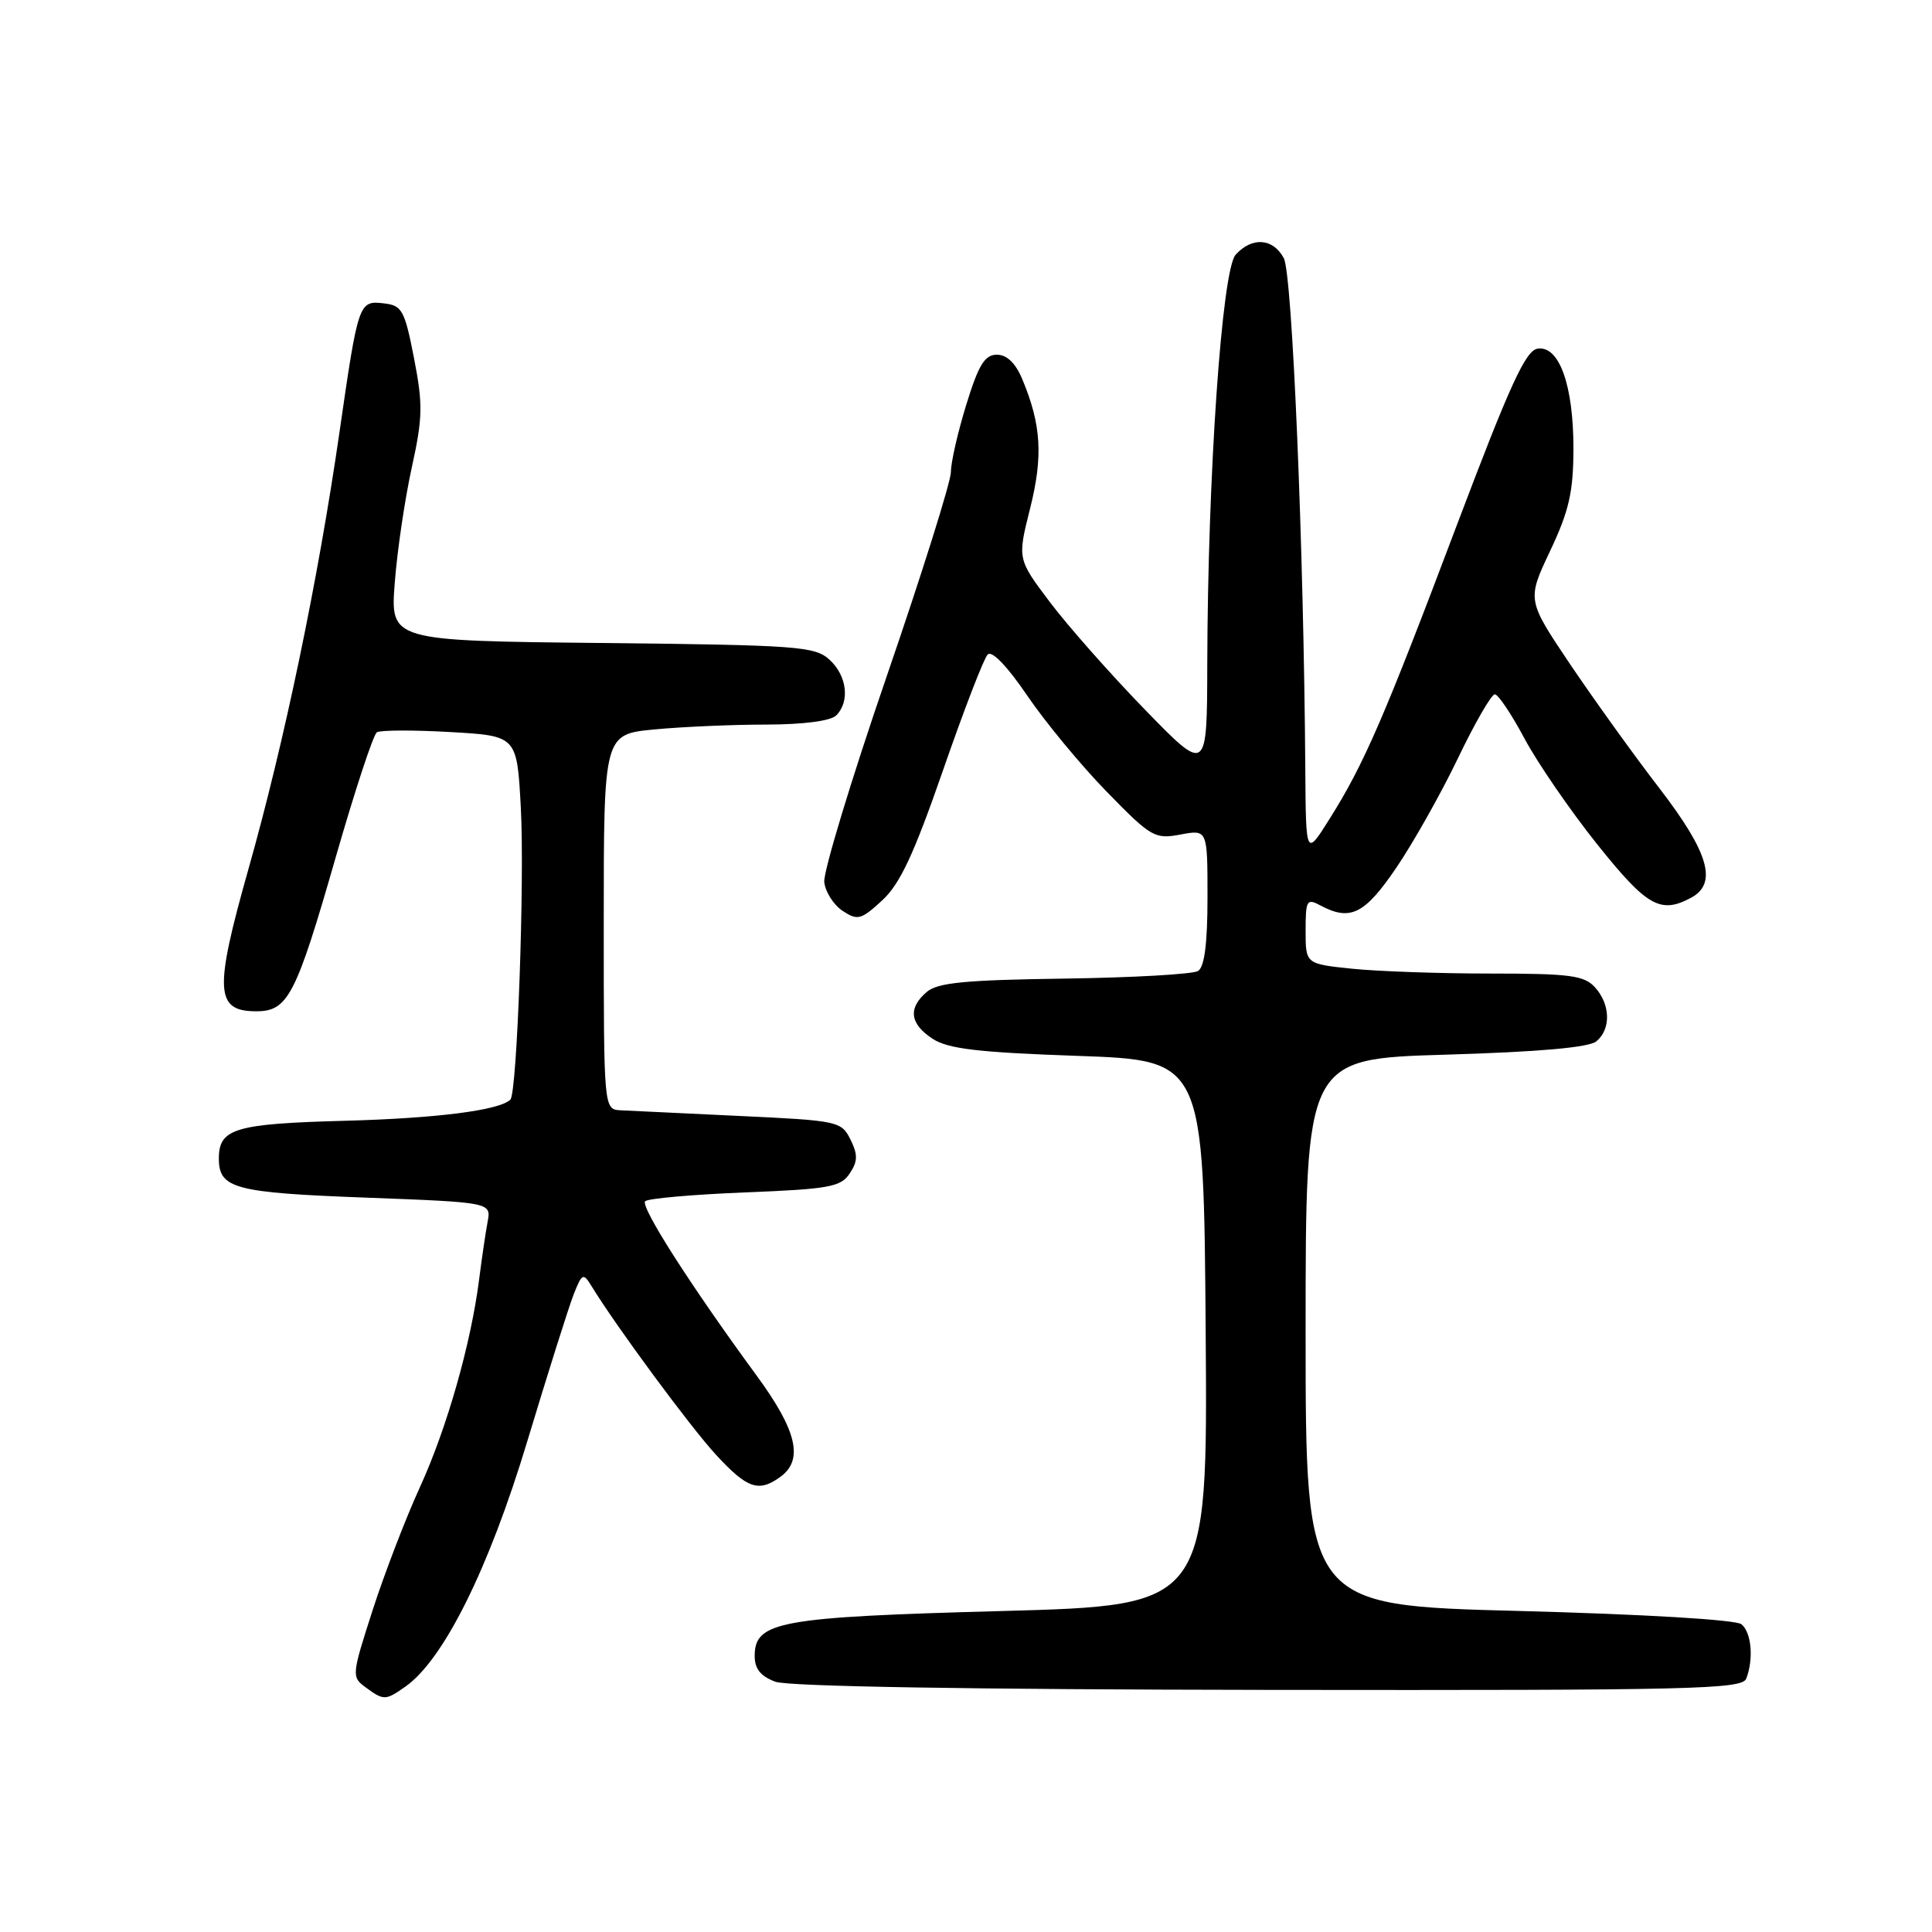 <?xml version="1.0" encoding="UTF-8" standalone="no"?>
<!DOCTYPE svg PUBLIC "-//W3C//DTD SVG 1.1//EN" "http://www.w3.org/Graphics/SVG/1.1/DTD/svg11.dtd" >
<svg xmlns="http://www.w3.org/2000/svg" xmlns:xlink="http://www.w3.org/1999/xlink" version="1.1" viewBox="0 0 256 256">
 <g >
 <path fill="currentColor"
d=" M 53.71 223.49 C 58.77 219.94 64.77 207.89 69.86 191.00 C 72.60 181.93 75.37 173.15 76.02 171.50 C 77.12 168.72 77.29 168.64 78.35 170.37 C 81.64 175.75 91.44 189.03 94.86 192.75 C 99.02 197.27 100.54 197.79 103.43 195.67 C 106.50 193.43 105.59 189.54 100.27 182.29 C 91.50 170.33 84.81 159.86 85.49 159.17 C 85.86 158.80 91.81 158.28 98.71 158.00 C 109.86 157.56 111.41 157.28 112.59 155.49 C 113.67 153.87 113.68 153.00 112.69 150.99 C 111.48 148.57 111.05 148.48 97.97 147.87 C 90.56 147.52 83.49 147.18 82.25 147.12 C 80.00 147.00 80.00 147.00 80.00 122.14 C 80.00 97.29 80.00 97.29 86.75 96.65 C 90.46 96.30 97.12 96.01 101.55 96.01 C 106.47 96.00 110.07 95.53 110.80 94.80 C 112.65 92.95 112.23 89.52 109.90 87.40 C 107.95 85.64 105.69 85.48 79.75 85.20 C 51.71 84.91 51.71 84.91 52.31 77.20 C 52.63 72.97 53.65 66.11 54.56 61.96 C 56.02 55.33 56.05 53.59 54.86 47.46 C 53.62 41.10 53.27 40.47 50.88 40.20 C 47.54 39.81 47.48 39.98 44.98 57.29 C 42.14 76.92 37.69 98.29 32.91 115.19 C 28.36 131.29 28.51 134.00 33.96 134.00 C 38.16 134.00 39.22 131.94 44.51 113.50 C 47.03 104.74 49.47 97.32 49.94 97.03 C 50.41 96.74 54.78 96.72 59.65 97.00 C 68.50 97.50 68.50 97.50 69.01 107.00 C 69.53 116.52 68.52 144.82 67.63 145.70 C 66.21 147.12 57.93 148.18 45.67 148.51 C 31.12 148.90 29.00 149.54 29.00 153.50 C 29.00 157.49 31.04 158.04 48.44 158.69 C 65.09 159.32 65.09 159.32 64.61 161.91 C 64.34 163.33 63.84 166.75 63.49 169.50 C 62.41 178.04 59.21 189.25 55.65 197.04 C 53.77 201.14 50.95 208.48 49.38 213.34 C 46.59 222.00 46.57 222.21 48.46 223.59 C 50.86 225.35 51.07 225.34 53.71 223.49 Z  M 231.39 222.42 C 232.39 219.81 232.08 216.31 230.75 215.22 C 230.01 214.62 217.91 213.90 201.25 213.46 C 173.00 212.73 173.00 212.73 173.00 176.51 C 173.00 140.30 173.00 140.30 191.53 139.75 C 203.93 139.38 210.54 138.80 211.53 137.98 C 213.48 136.36 213.40 133.10 211.35 130.83 C 209.91 129.25 208.04 129.00 197.49 129.00 C 190.78 129.00 182.53 128.71 179.15 128.36 C 173.00 127.72 173.00 127.72 173.00 123.32 C 173.00 119.29 173.16 119.01 174.93 119.96 C 178.92 122.10 180.82 121.16 185.03 114.96 C 187.29 111.63 190.96 105.11 193.19 100.46 C 195.42 95.81 197.62 92.00 198.07 92.00 C 198.52 92.00 200.29 94.65 202.02 97.89 C 203.75 101.12 208.08 107.42 211.65 111.89 C 218.23 120.12 220.02 121.13 224.07 118.96 C 227.62 117.06 226.44 112.98 219.88 104.45 C 216.51 100.08 211.19 92.67 208.04 88.00 C 202.33 79.50 202.33 79.50 205.40 73.00 C 207.91 67.69 208.47 65.22 208.49 59.50 C 208.50 51.06 206.61 45.76 203.74 46.20 C 202.15 46.44 200.07 50.99 193.07 69.50 C 183.37 95.20 180.74 101.25 176.18 108.50 C 173.04 113.50 173.04 113.50 172.96 102.00 C 172.76 72.55 171.24 36.31 170.11 34.21 C 168.69 31.55 165.90 31.35 163.73 33.75 C 161.91 35.76 160.03 62.97 159.97 88.00 C 159.94 102.50 159.94 102.50 151.68 94.00 C 147.14 89.33 141.49 82.93 139.12 79.79 C 134.81 74.07 134.81 74.07 136.49 67.39 C 138.23 60.46 137.98 56.28 135.46 50.25 C 134.57 48.11 133.41 47.00 132.09 47.00 C 130.49 47.00 129.67 48.33 128.04 53.61 C 126.92 57.24 126.00 61.26 126.00 62.54 C 126.00 63.82 122.16 76.04 117.47 89.68 C 112.78 103.33 109.07 115.57 109.22 116.89 C 109.37 118.20 110.47 119.92 111.66 120.70 C 113.63 122.00 114.10 121.88 116.89 119.31 C 119.25 117.14 121.08 113.23 124.95 102.08 C 127.70 94.15 130.36 87.24 130.87 86.73 C 131.44 86.16 133.46 88.27 136.10 92.15 C 138.47 95.64 143.20 101.37 146.62 104.88 C 152.53 110.94 153.01 111.22 156.42 110.58 C 160.00 109.91 160.00 109.91 160.00 118.90 C 160.00 125.00 159.60 128.13 158.75 128.66 C 158.06 129.09 150.10 129.54 141.05 129.67 C 127.91 129.85 124.24 130.20 122.80 131.44 C 120.29 133.58 120.55 135.66 123.57 137.64 C 125.62 138.98 129.58 139.45 142.82 139.91 C 159.50 140.50 159.50 140.50 159.76 176.62 C 160.02 212.73 160.02 212.73 132.76 213.47 C 103.20 214.27 100.00 214.85 100.00 219.44 C 100.00 221.14 100.80 222.12 102.75 222.84 C 104.47 223.47 128.90 223.87 168.14 223.92 C 224.39 223.99 230.85 223.84 231.39 222.42 Z "/>
</g>
</svg>